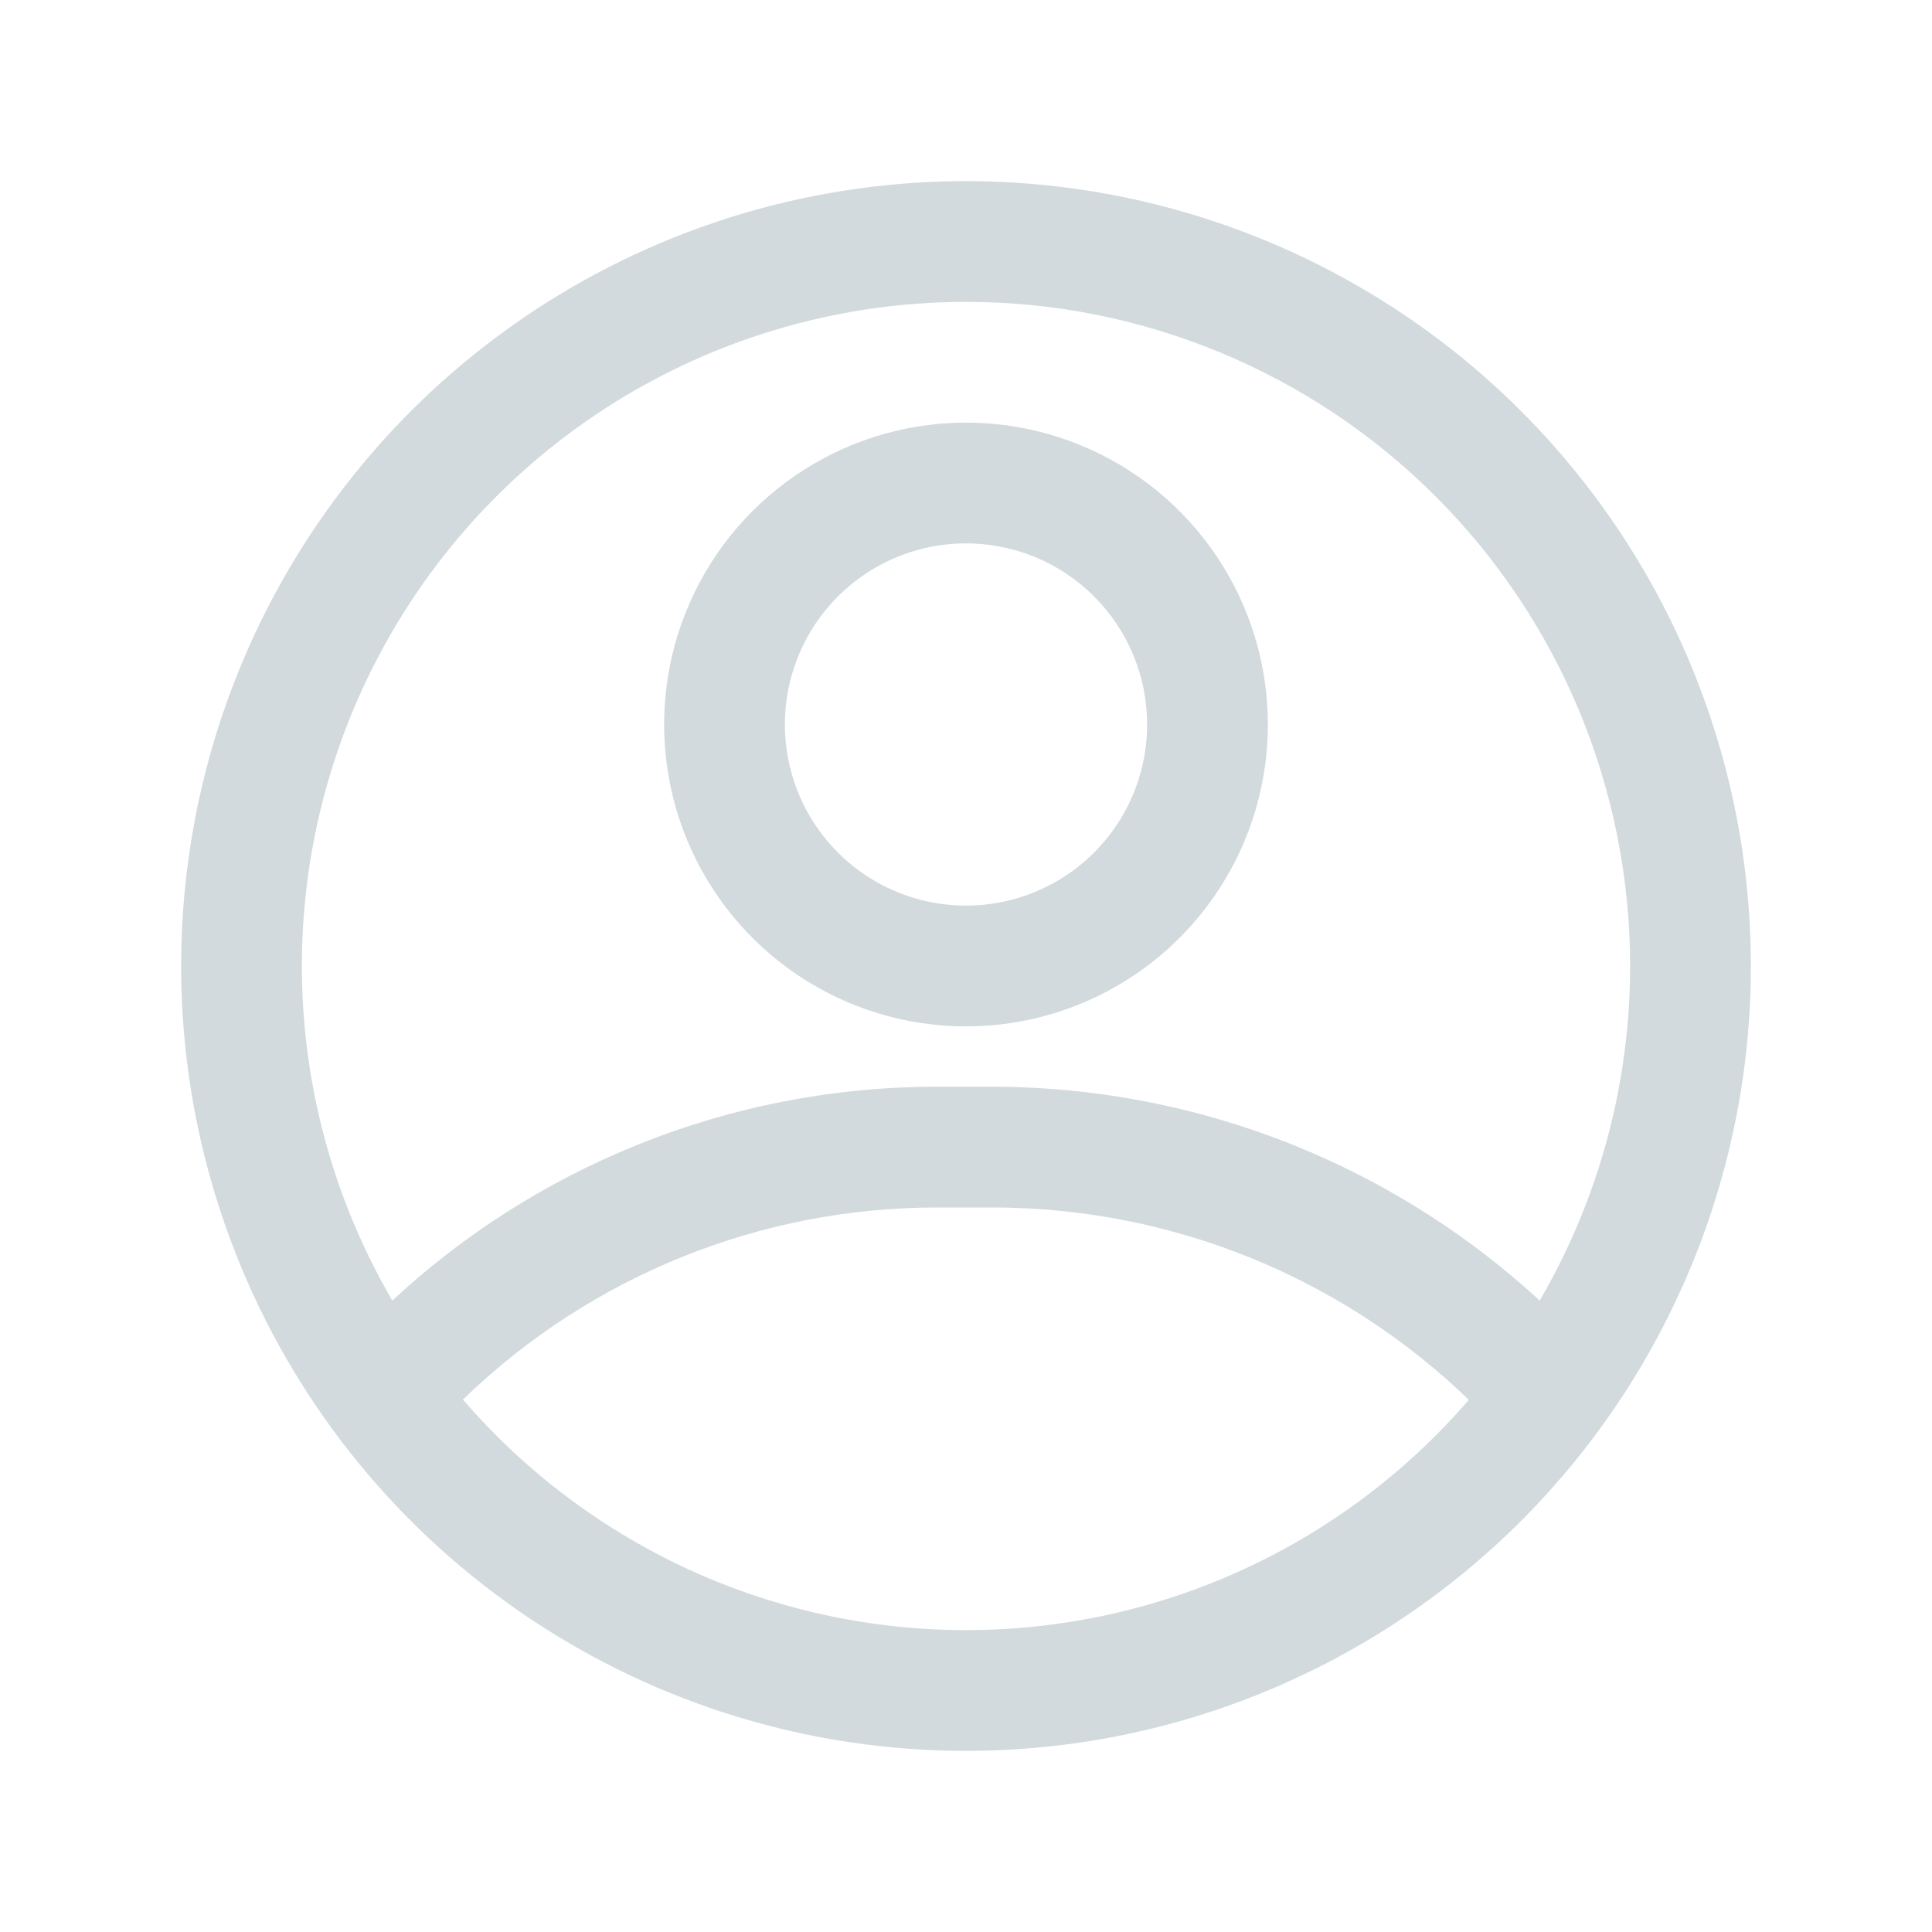 <svg width="96" height="96" viewBox="0 0 96 96" fill="none" xmlns="http://www.w3.org/2000/svg">
<path d="M48 87C40.286 87 32.746 84.713 26.333 80.427C19.919 76.142 14.921 70.051 11.969 62.925C9.017 55.798 8.245 47.957 9.749 40.392C11.254 32.826 14.969 25.877 20.423 20.423C25.877 14.969 32.826 11.254 40.392 9.749C47.957 8.245 55.798 9.017 62.925 11.969C70.051 14.921 76.142 19.919 80.427 26.333C84.713 32.746 87 40.286 87 48C87 58.343 82.891 68.263 75.577 75.577C68.263 82.891 58.343 87 48 87ZM48 15C41.473 15 35.093 16.935 29.666 20.561C24.239 24.188 20.01 29.341 17.512 35.371C15.014 41.401 14.361 48.037 15.634 54.438C16.907 60.839 20.05 66.719 24.666 71.335C29.281 75.95 35.161 79.093 41.562 80.366C47.963 81.639 54.599 80.986 60.629 78.488C66.659 75.99 71.812 71.761 75.439 66.334C79.065 60.907 81 54.527 81 48C81 39.248 77.523 30.854 71.335 24.666C65.146 18.477 56.752 15 48 15Z" fill="#D2DADD"/>
<path d="M48 51C45.033 51 42.133 50.12 39.666 48.472C37.2 46.824 35.277 44.481 34.142 41.74C33.007 38.999 32.709 35.983 33.288 33.074C33.867 30.164 35.296 27.491 37.393 25.393C39.491 23.296 42.164 21.867 45.074 21.288C47.983 20.709 50.999 21.006 53.74 22.142C56.481 23.277 58.824 25.2 60.472 27.666C62.12 30.133 63 33.033 63 36C63 39.978 61.42 43.794 58.607 46.607C55.794 49.42 51.978 51 48 51ZM48 27C46.22 27 44.48 27.528 43 28.517C41.52 29.506 40.366 30.911 39.685 32.556C39.004 34.2 38.826 36.01 39.173 37.756C39.52 39.502 40.377 41.105 41.636 42.364C42.895 43.623 44.498 44.48 46.244 44.827C47.99 45.174 49.8 44.996 51.444 44.315C53.089 43.634 54.494 42.48 55.483 41C56.472 39.52 57 37.78 57 36C57 33.613 56.052 31.324 54.364 29.636C52.676 27.948 50.387 27 48 27Z" fill="#D2DADD"/>
<path d="M76.65 72C76.234 72.003 75.821 71.919 75.439 71.754C75.057 71.588 74.713 71.345 74.43 71.04C71.246 67.567 67.375 64.792 63.063 62.892C58.751 60.991 54.092 60.007 49.38 60H46.62C37.837 59.981 29.391 63.381 23.07 69.48C22.486 69.962 21.741 70.205 20.986 70.161C20.23 70.117 19.518 69.788 18.995 69.242C18.471 68.695 18.173 67.971 18.161 67.214C18.149 66.457 18.424 65.723 18.93 65.16C26.358 57.981 36.29 53.978 46.62 54H49.38C54.919 54.013 60.395 55.17 65.465 57.401C70.534 59.631 75.088 62.886 78.84 66.96C79.236 67.387 79.5 67.921 79.598 68.496C79.696 69.07 79.624 69.661 79.392 70.196C79.16 70.73 78.776 71.186 78.29 71.506C77.803 71.826 77.233 71.998 76.65 72Z" fill="#D2DADD"/>
</svg>
